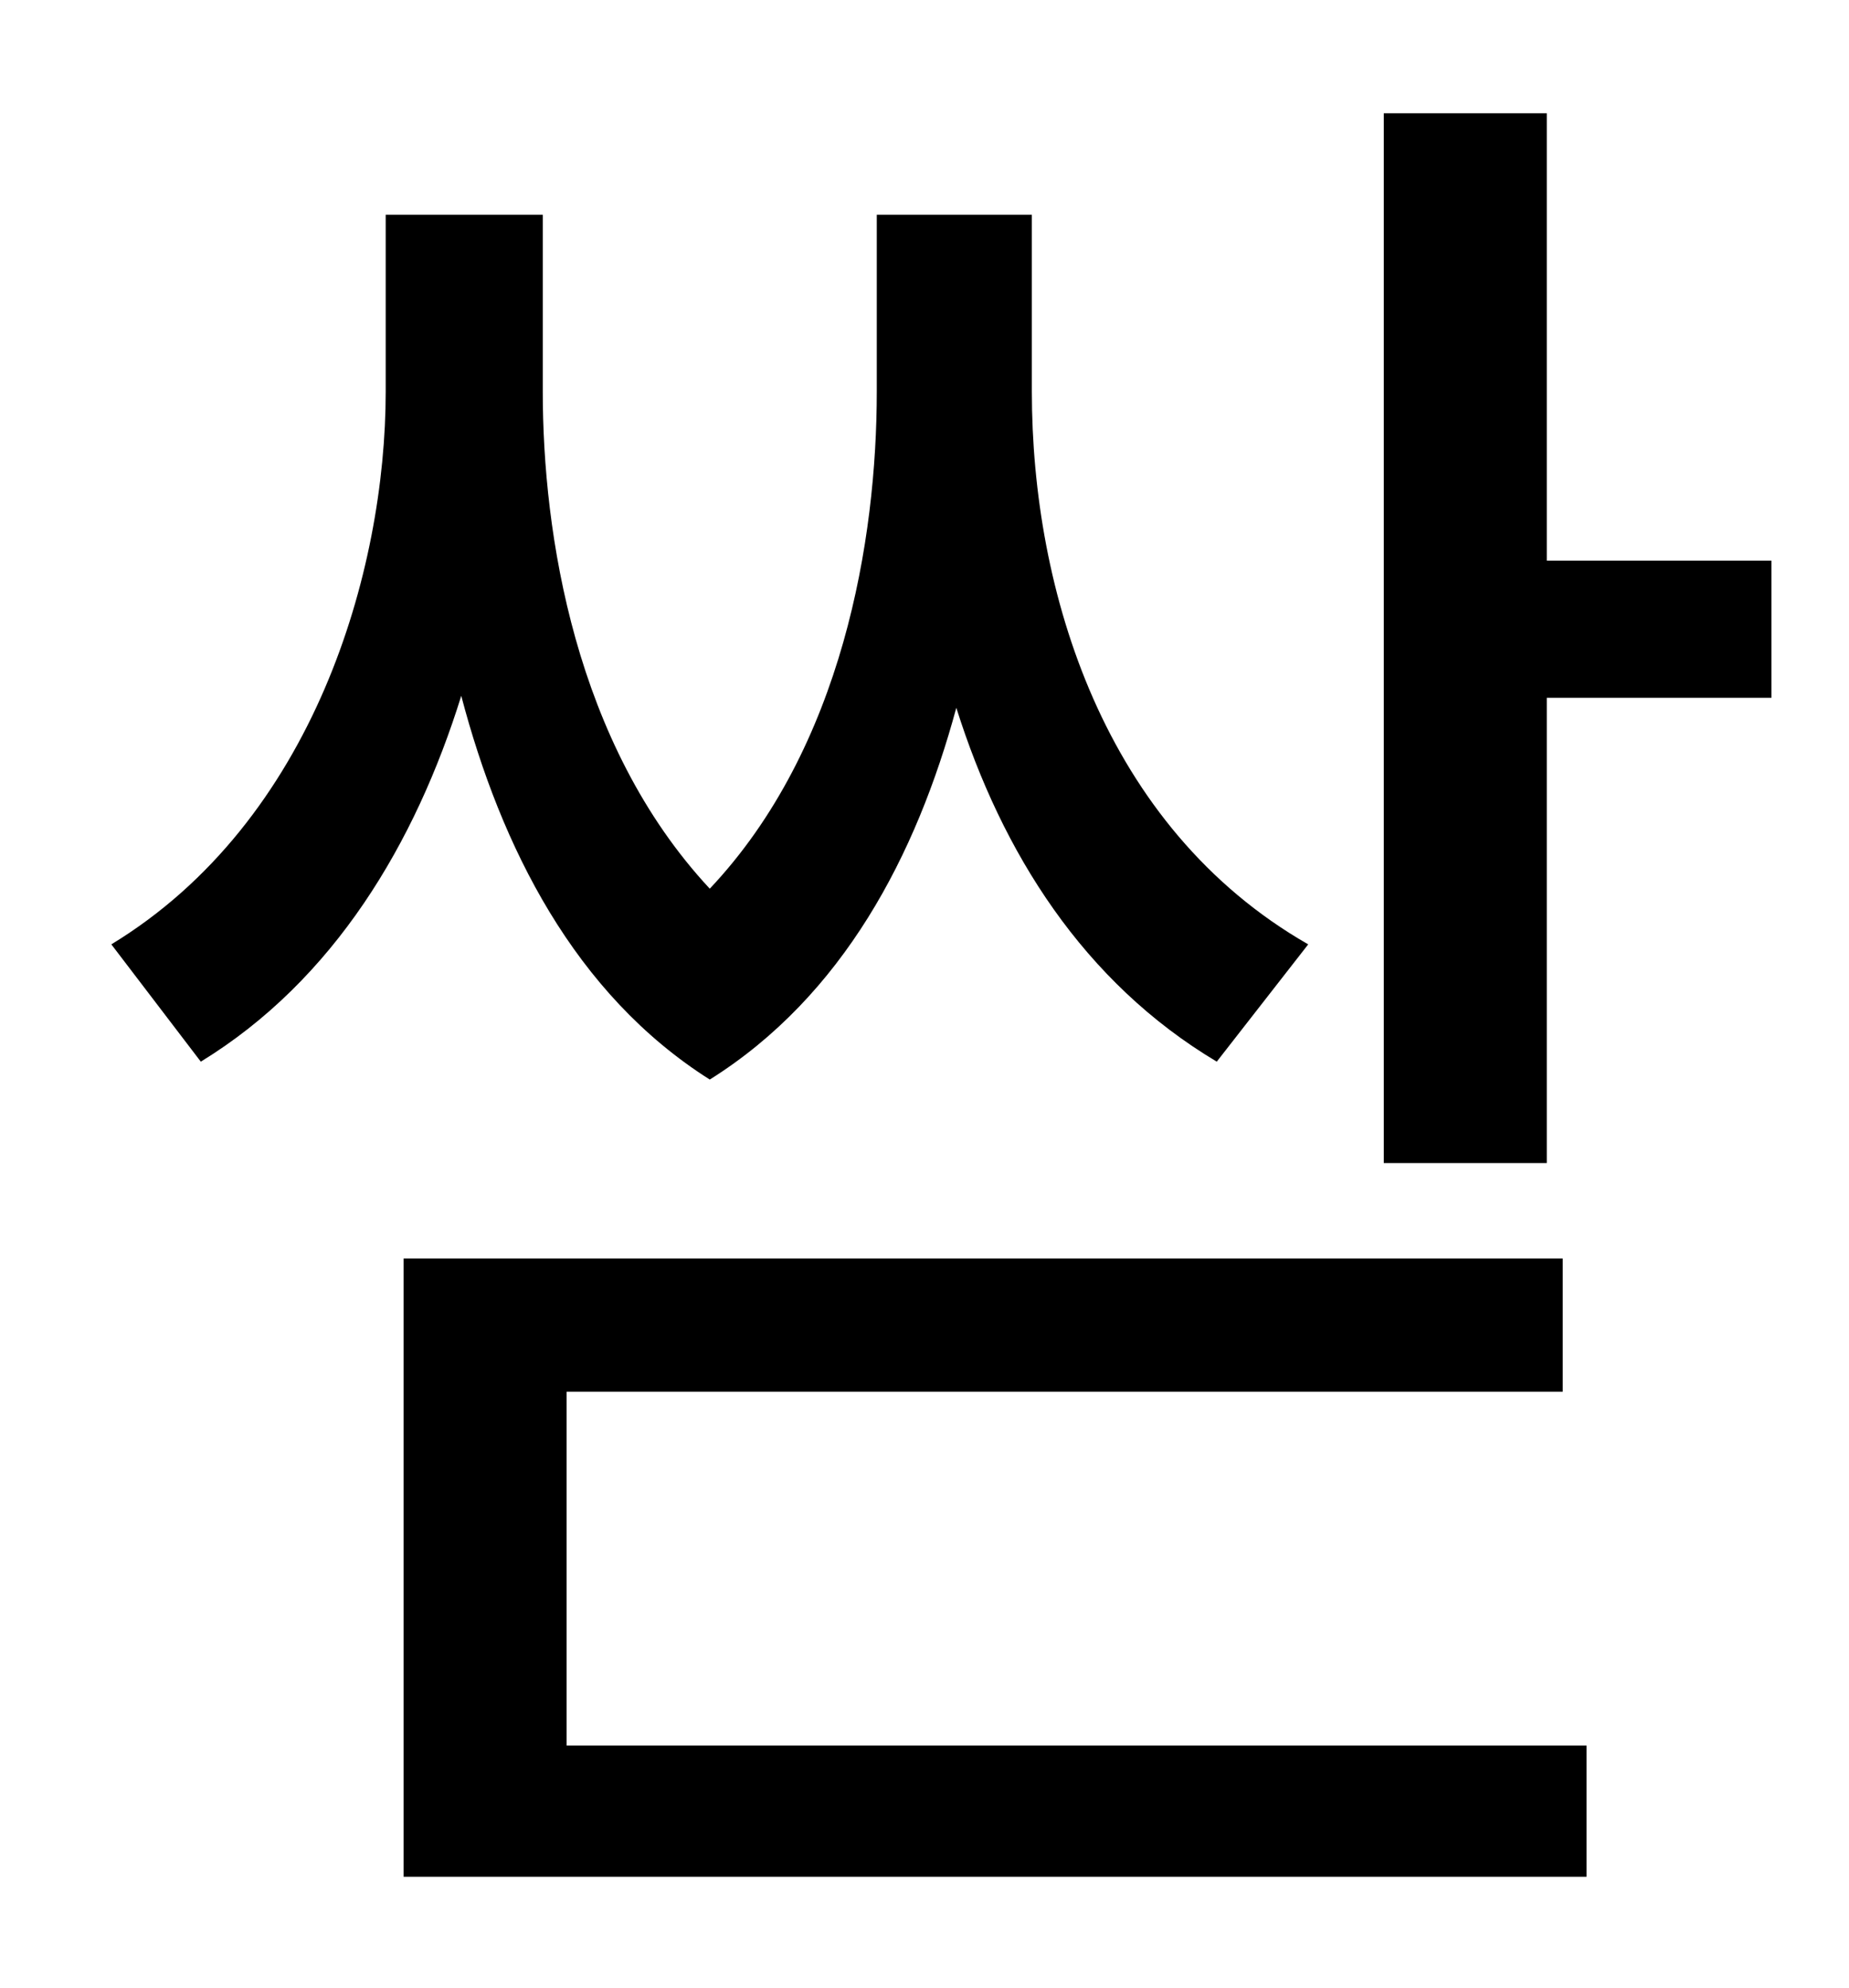 <?xml version="1.0" standalone="no"?>
<!DOCTYPE svg PUBLIC "-//W3C//DTD SVG 1.1//EN" "http://www.w3.org/Graphics/SVG/1.1/DTD/svg11.dtd" >
<svg xmlns="http://www.w3.org/2000/svg" xmlns:xlink="http://www.w3.org/1999/xlink" version="1.1" viewBox="-10 0 930 1000">
   <path fill="currentColor"
d="M648 475l-46 59c-67 -40 -108 -105 -131 -178c-20 74 -57 145 -124 187c-68 -43 -105 -117 -125 -193c-23 74 -64 143 -131 184l-45 -59c102 -62 138 -188 138 -278v-89h79v89c0 71 16 177 84 250c67 -71 84 -176 84 -250v-89h78v89c0 100 36 219 139 278zM275 700v178
h513v66h-595v-311h583v67h-501zM768 282h113v69h-113v234h-82v-528h82v225z" />
</svg>
